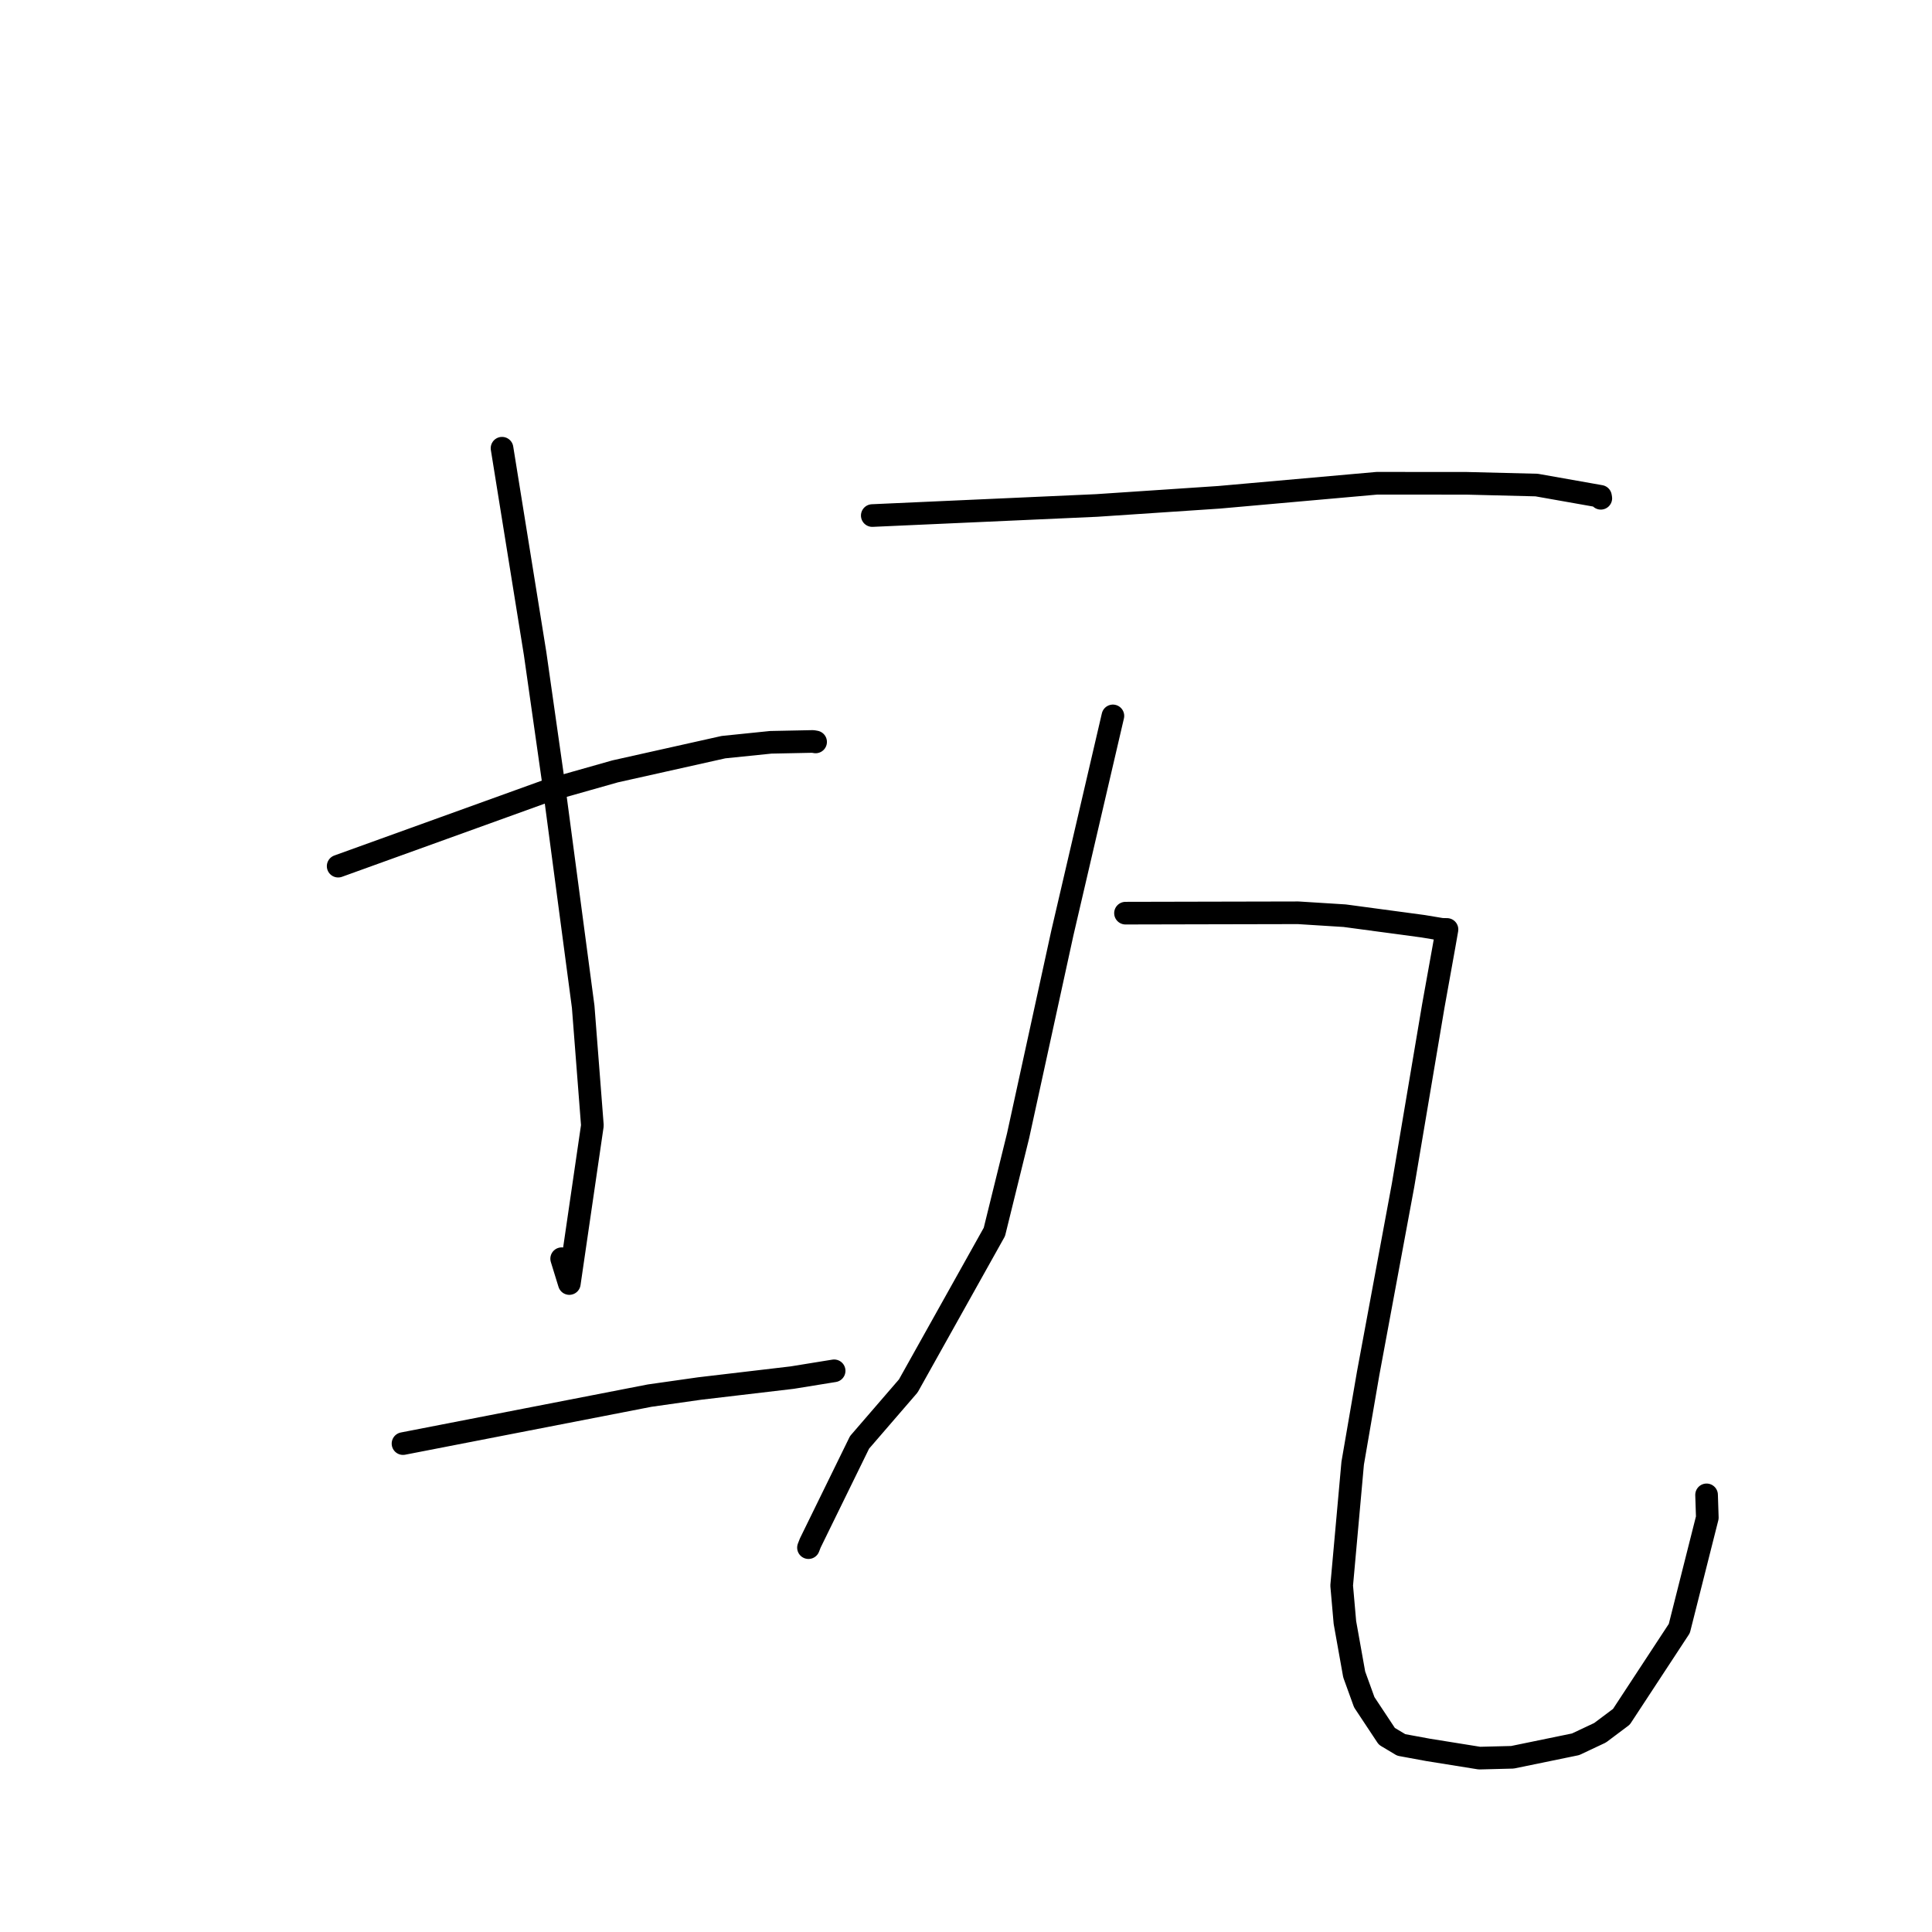 <?xml version="1.0" standalone="no"?>
    <svg width="256" height="256" xmlns="http://www.w3.org/2000/svg" version="1.1">
    <polyline stroke="black" stroke-width="3" stroke-linecap="round" fill="transparent" stroke-linejoin="round" points="44.808 114.77 58.749 109.739 72.691 104.708 81.513 102.21 95.868 99.001 102.134 98.359 107.714 98.246 108.05 98.305 108.073 98.309 " />
        <polyline stroke="black" stroke-width="3" stroke-linecap="round" fill="transparent" stroke-linejoin="round" points="66.522 59.391 68.715 73.006 70.908 86.621 73.234 102.955 77.275 133.395 78.494 149.131 75.438 170.074 74.424 166.785 " />
        <polyline stroke="black" stroke-width="3" stroke-linecap="round" fill="transparent" stroke-linejoin="round" points="53.401 191.284 69.738 188.106 86.076 184.928 92.702 183.986 104.97 182.54 110.022 181.721 110.527 181.64 " />
        <polyline stroke="black" stroke-width="3" stroke-linecap="round" fill="transparent" stroke-linejoin="round" points="115.581 68.313 130.451 67.645 145.322 66.977 161.532 65.894 182.462 64.033 194.355 64.042 203.609 64.272 212.071 65.769 212.116 66.023 212.116 66.025 212.116 66.025 " />
        <polyline stroke="black" stroke-width="3" stroke-linecap="round" fill="transparent" stroke-linejoin="round" points="147.464 94.861 144.114 109.254 140.764 123.646 134.904 150.487 131.761 163.238 120.354 183.641 113.895 191.122 107.367 204.453 107.127 205.07 " />
        <polyline stroke="black" stroke-width="3" stroke-linecap="round" fill="transparent" stroke-linejoin="round" points="149.134 120.998 160.578 120.973 172.022 120.949 178.176 121.335 188.555 122.73 191.042 123.143 191.722 123.157 191.734 123.157 191.339 125.406 189.915 133.322 185.908 157.075 181.287 181.981 179.237 193.884 177.778 210.097 178.207 214.987 179.439 221.873 180.77 225.552 183.762 230.07 185.671 231.213 189.24 231.87 196.033 232.96 200.408 232.849 208.771 231.128 212.016 229.601 214.844 227.48 222.518 215.783 226.228 201.093 226.13 198.077 " />
        </svg>